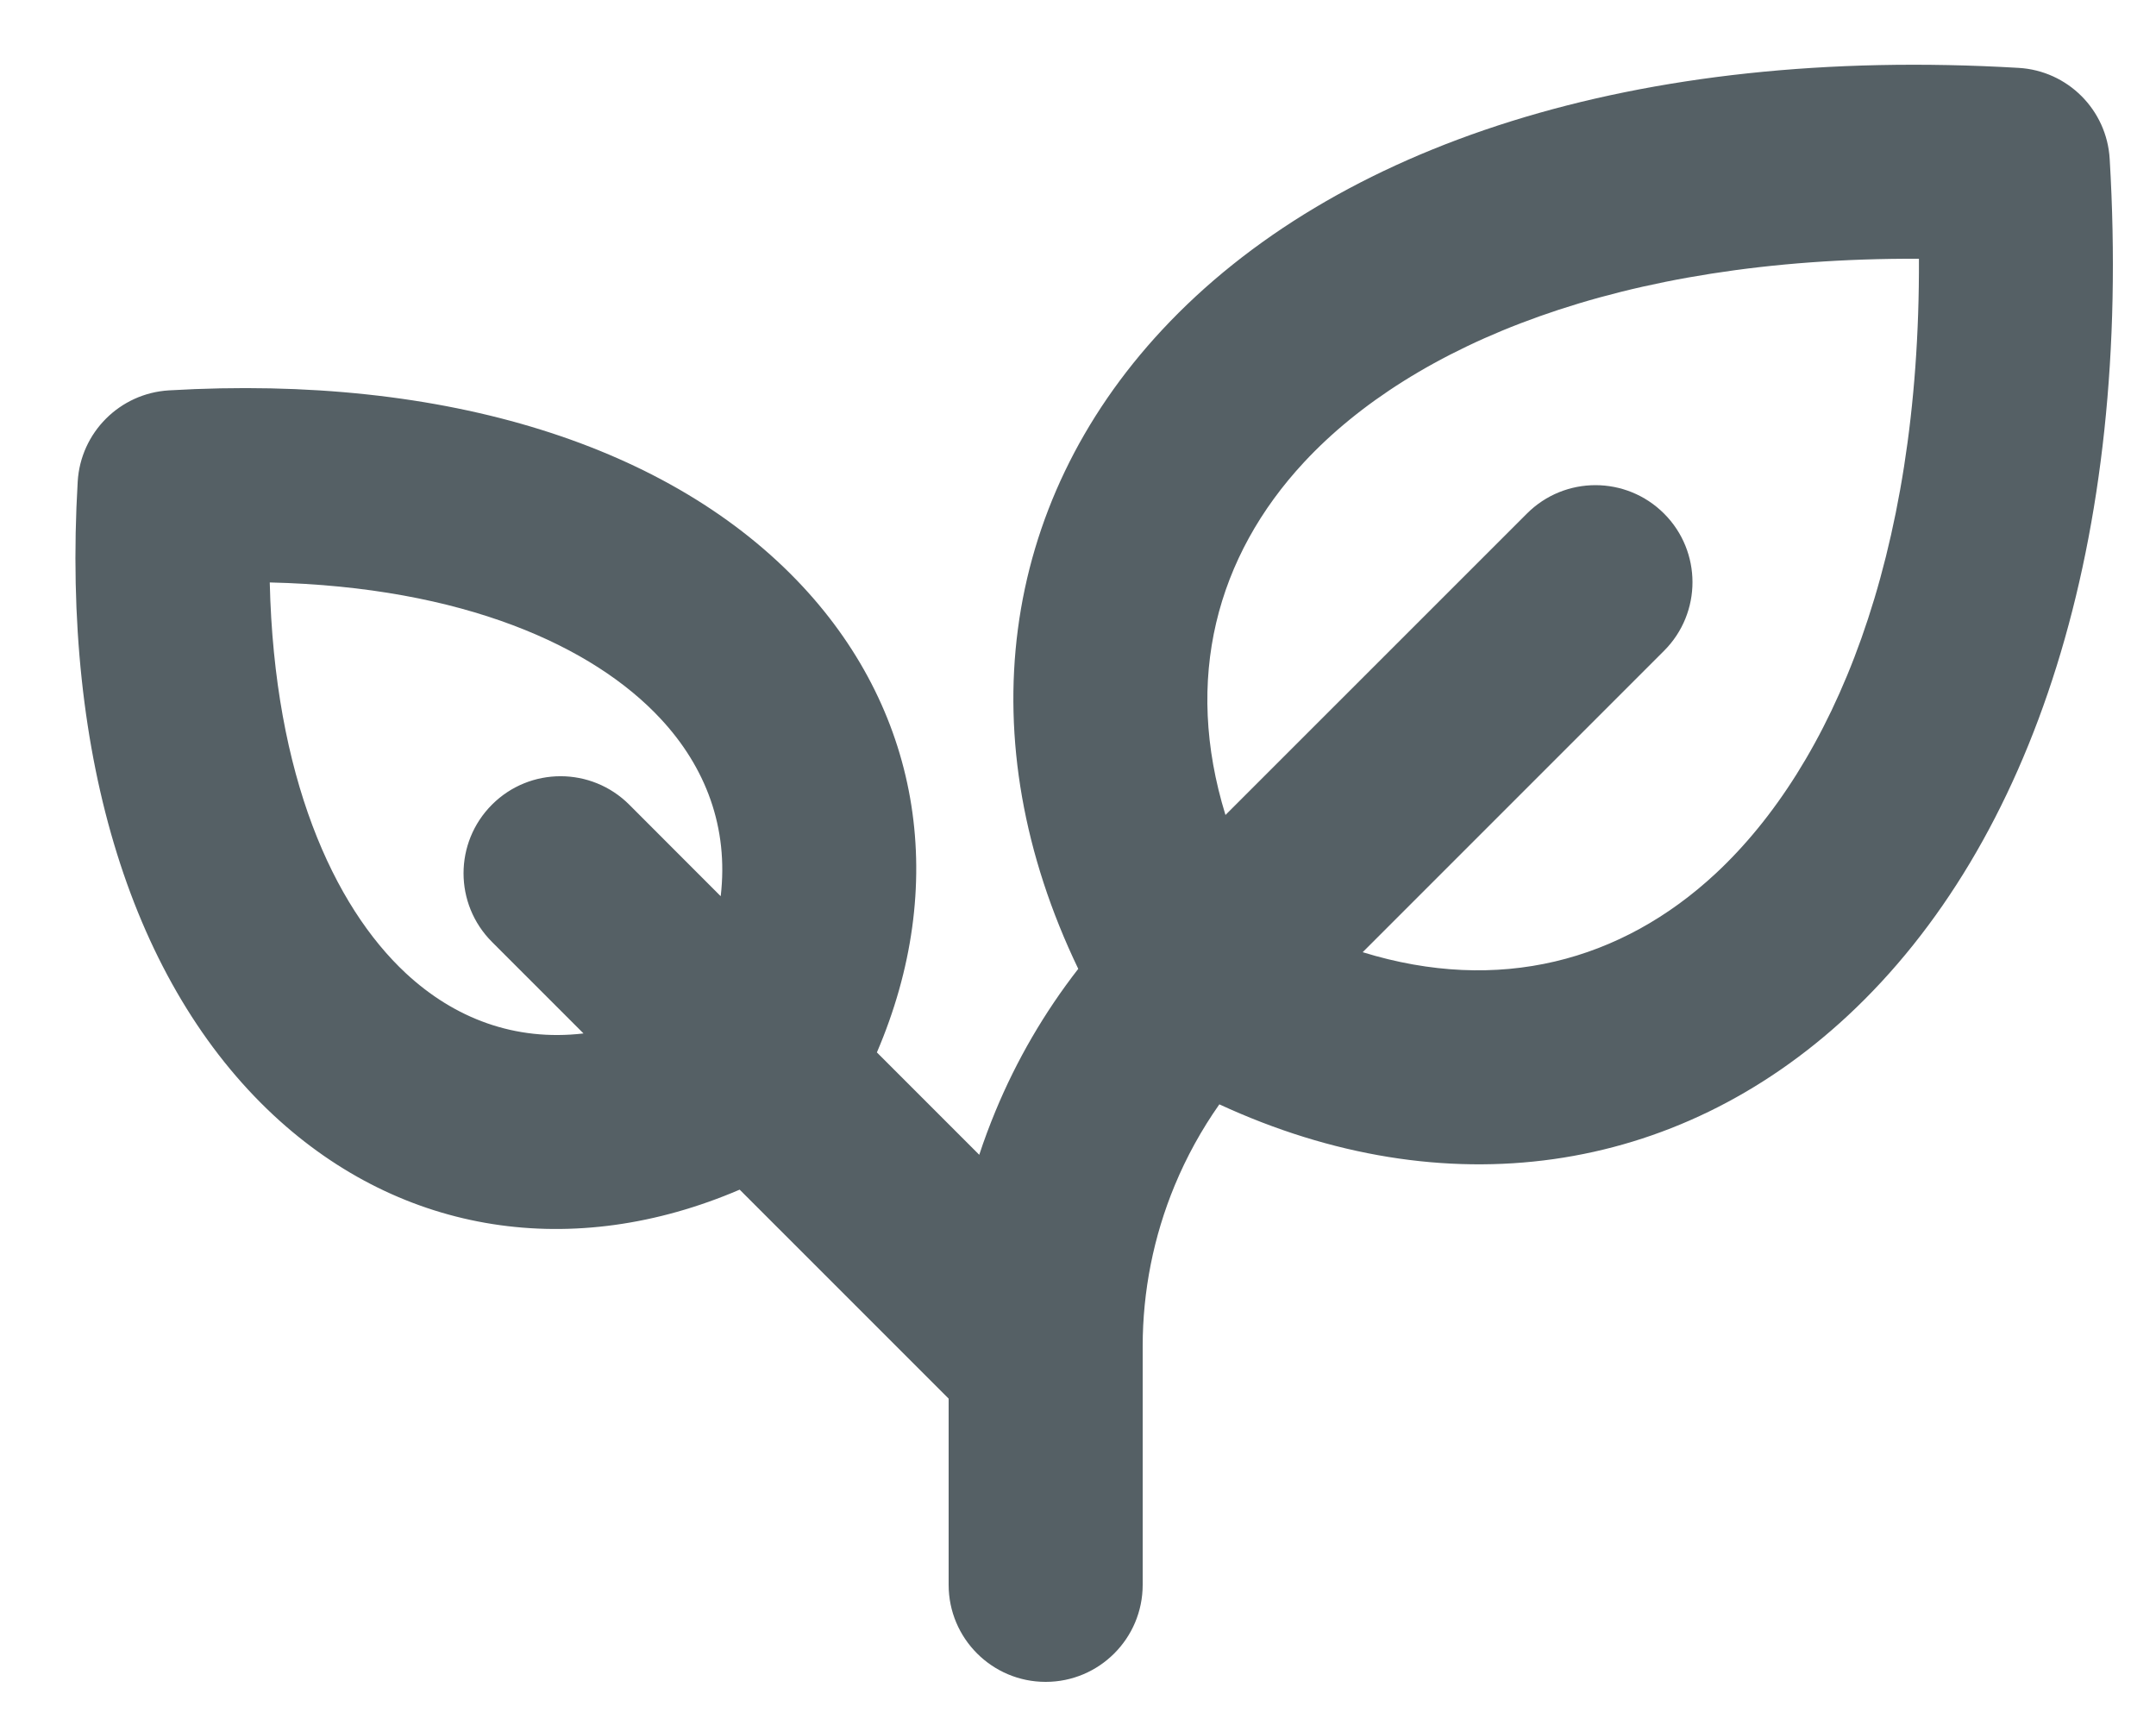<svg width="25" height="20" viewBox="0 0 25 20" fill="none" xmlns="http://www.w3.org/2000/svg">
<path fill-rule="evenodd" clip-rule="evenodd" d="M15.801 11.04L19.296 7.545C19.735 7.106 19.735 6.394 19.296 5.955C18.856 5.515 18.144 5.515 17.705 5.955L14.21 9.449C13.723 7.871 14.105 6.451 15.123 5.357C16.378 4.009 18.765 2.986 22.251 3C22.266 6.485 21.243 8.872 19.895 10.127C18.801 11.145 17.379 11.527 15.801 11.04ZM14.139 12.804C16.752 14.011 19.429 13.634 21.428 11.774C23.569 9.781 24.727 6.278 24.463 1.843C24.43 1.274 23.976 0.82 23.407 0.787C18.971 0.526 15.469 1.684 13.476 3.824C11.587 5.853 11.228 8.582 12.503 11.233C12.111 11.737 11.788 12.291 11.543 12.883C11.474 13.05 11.411 13.218 11.355 13.389L10.168 12.202C10.993 10.277 10.696 8.291 9.306 6.798C7.794 5.175 5.182 4.337 1.959 4.526C1.389 4.56 0.935 5.014 0.901 5.583C0.712 8.807 1.549 11.419 3.173 12.931C4.666 14.32 6.652 14.618 8.577 13.793L11 16.216V18.375C11 18.996 11.504 19.5 12.125 19.5C12.746 19.5 13.25 18.996 13.25 18.375V15.61C13.25 14.97 13.376 14.336 13.621 13.745C13.759 13.412 13.933 13.097 14.139 12.804ZM6.766 11.982C5.969 12.075 5.269 11.807 4.706 11.284C3.869 10.505 3.18 9.004 3.128 6.753C5.379 6.805 6.88 7.495 7.659 8.332C8.183 8.894 8.45 9.594 8.357 10.391L7.296 9.329C6.856 8.89 6.144 8.89 5.705 9.329C5.265 9.769 5.265 10.481 5.705 10.921L6.766 11.982Z" fill="#556065"/>
</svg>
